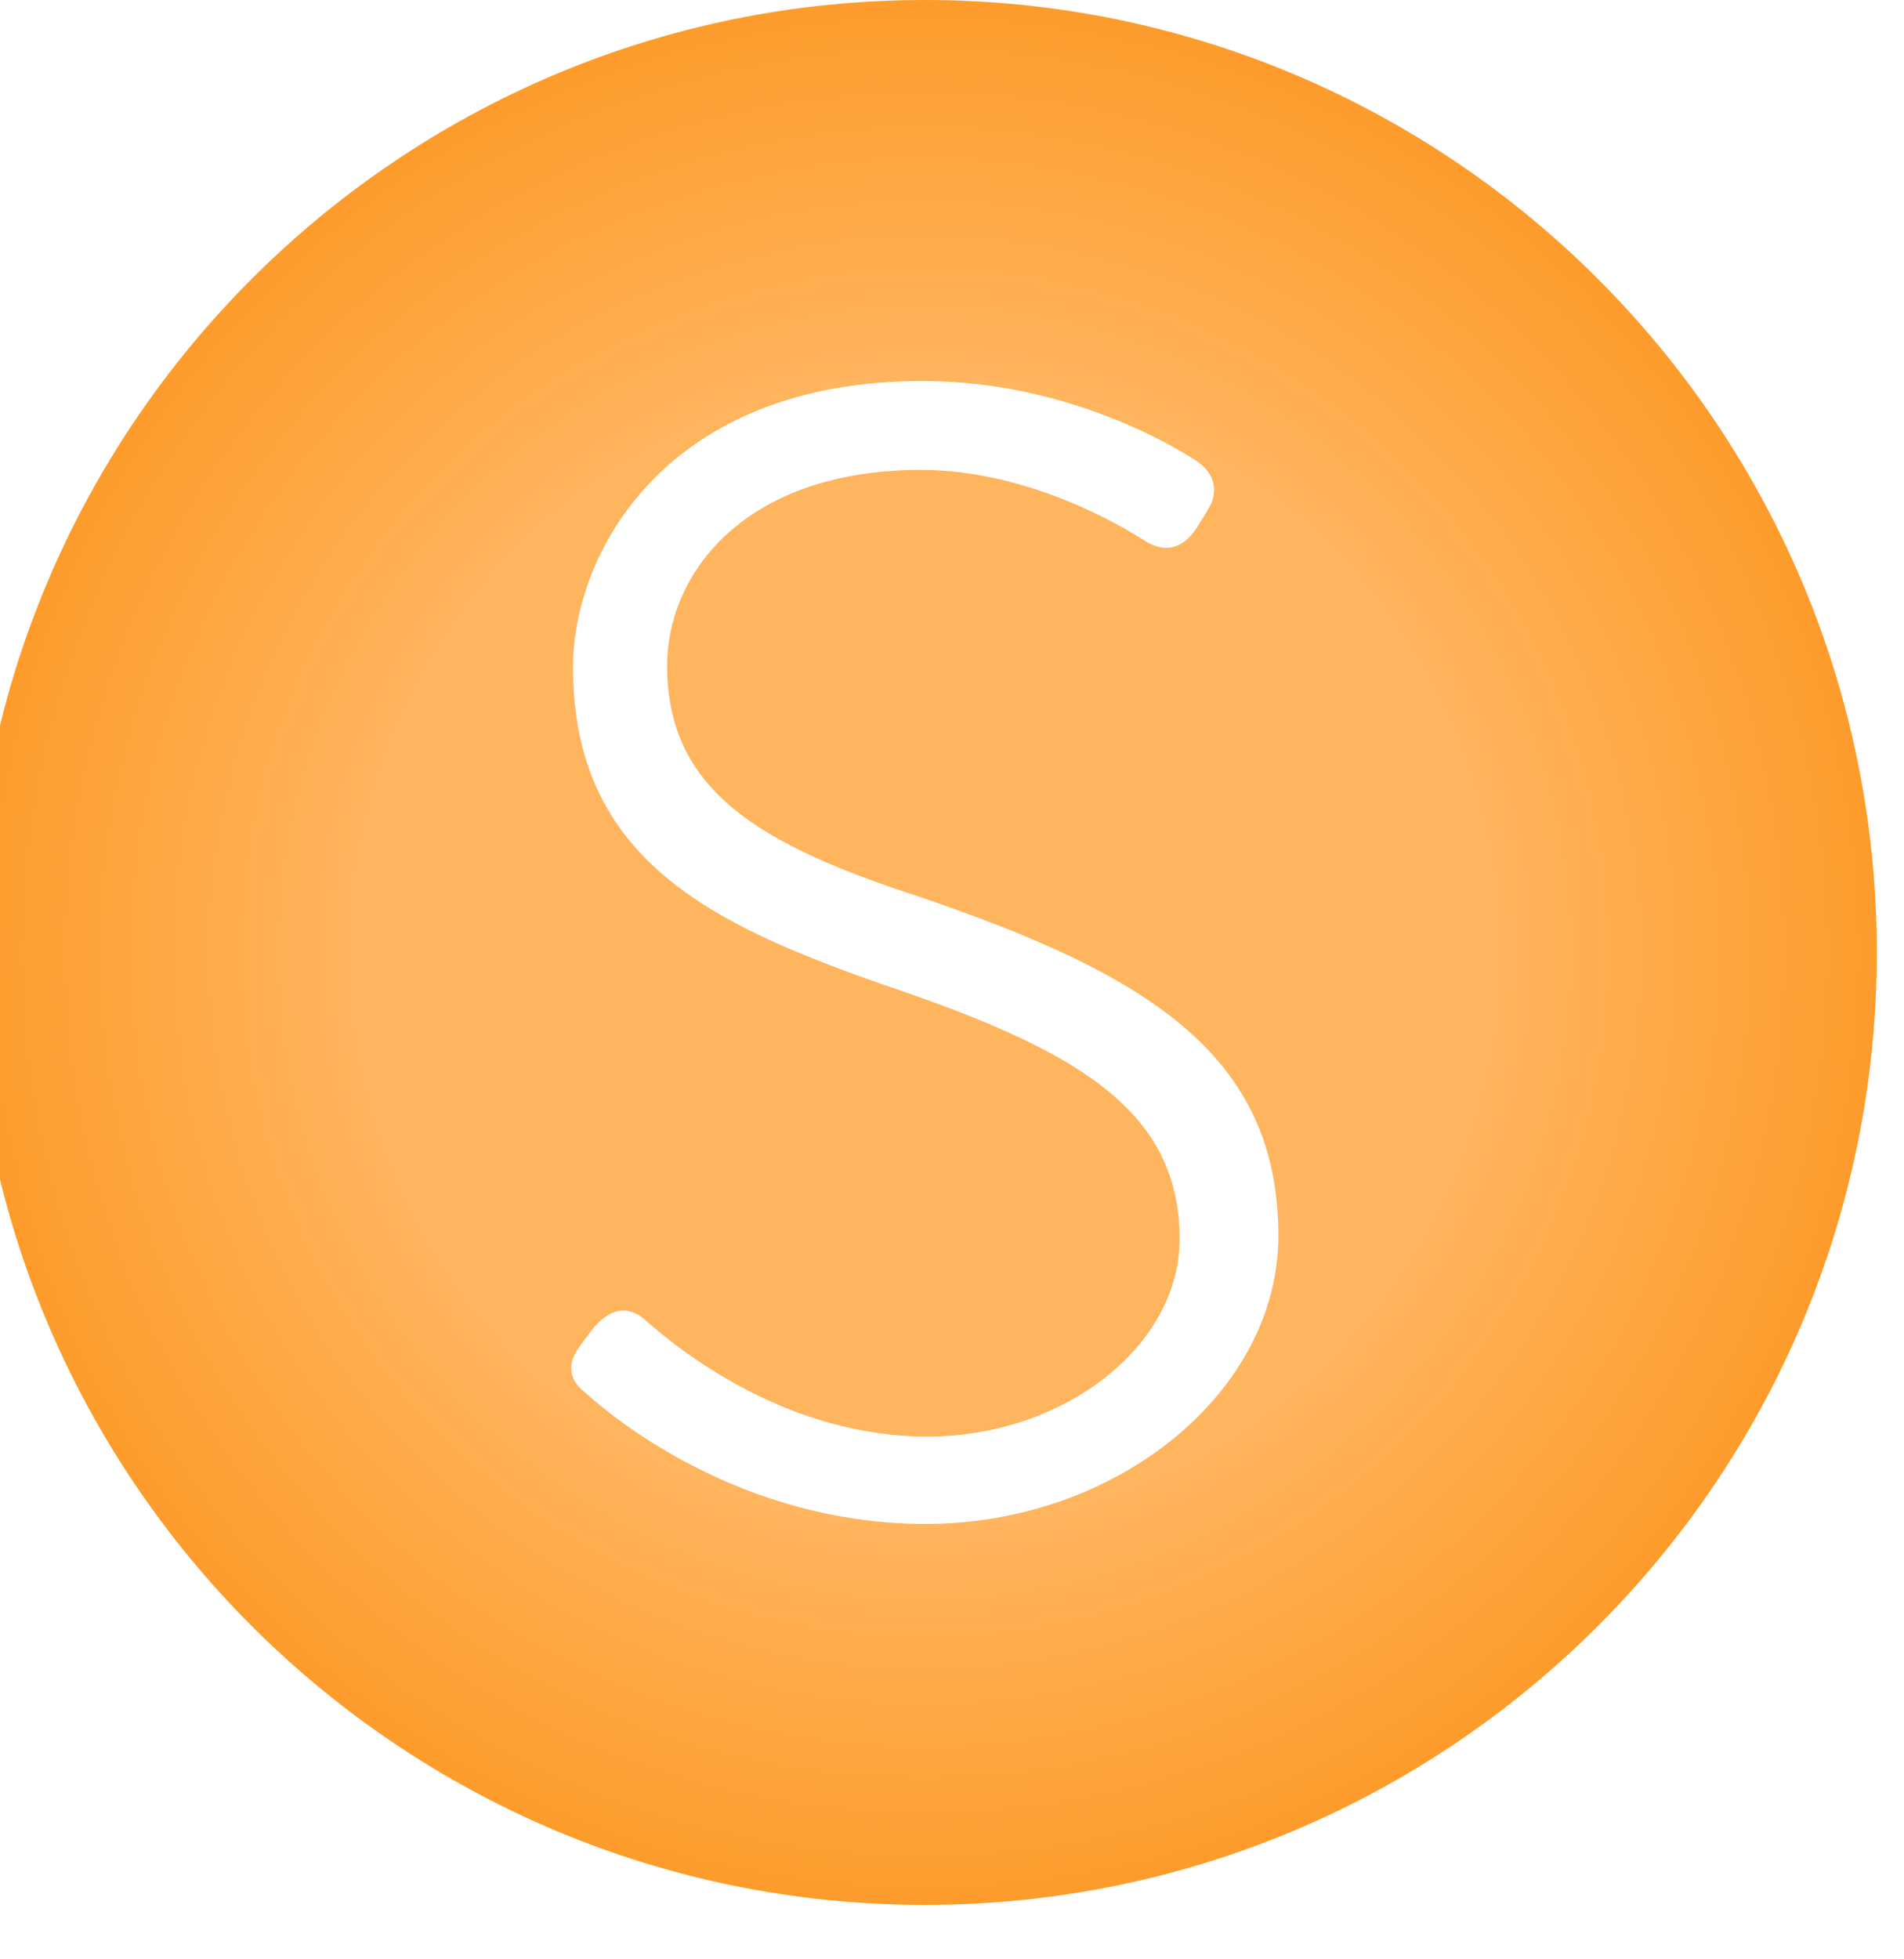 <svg width="35" height="36" viewBox="0 0 35 36" fill="none" xmlns="http://www.w3.org/2000/svg">
<g filter="url(#filter0_i_459_15590)">
<path fill-rule="evenodd" clip-rule="evenodd" d="M17.5 35.5C27.165 35.5 35 27.665 35 18C35 8.335 27.165 0.5 17.5 0.5C7.835 0.5 0 8.335 0 18C0 27.665 7.835 35.5 17.5 35.5Z" fill="url(#paint0_radial_459_15590)"/>
</g>
<g filter="url(#filter1_d_459_15590)">
<path d="M17.545 26.895C15.033 26.895 13.087 25.401 12.35 24.744C12.216 24.627 12.075 24.572 11.928 24.581C11.758 24.592 11.595 24.688 11.419 24.887L11.161 25.23L11.159 25.233C10.808 25.715 11.126 25.979 11.272 26.099C11.711 26.5 14.075 28.5 17.517 28.5C21.031 28.5 24 26.076 24 23.207C24 19.875 21.584 18.401 17.407 16.979C14.466 16.024 12.764 15.024 12.764 12.736C12.764 11.002 14.225 9.134 17.431 9.134C19.45 9.134 21.216 10.222 21.562 10.448C22.08 10.757 22.368 10.378 22.473 10.238L22.702 9.869C22.904 9.552 22.842 9.227 22.531 8.994C22.443 8.933 20.341 7.5 17.46 7.5C12.745 7.5 11.033 10.647 11.033 12.763C11.033 16.302 13.613 17.495 16.732 18.59C20.268 19.78 22.184 20.878 22.184 23.264C22.184 25.232 20.059 26.895 17.545 26.895Z" fill="white"/>
</g>
<defs>
<filter id="filter0_i_459_15590" x="-0.5" y="0" width="35.5" height="35.5" filterUnits="userSpaceOnUse" color-interpolation-filters="sRGB">
<feFlood flood-opacity="0" result="BackgroundImageFix"/>
<feBlend mode="normal" in="SourceGraphic" in2="BackgroundImageFix" result="shape"/>
<feColorMatrix in="SourceAlpha" type="matrix" values="0 0 0 0 0 0 0 0 0 0 0 0 0 0 0 0 0 0 127 0" result="hardAlpha"/>
<feOffset dx="-0.5" dy="-0.5"/>
<feGaussianBlur stdDeviation="0.25"/>
<feComposite in2="hardAlpha" operator="arithmetic" k2="-1" k3="1"/>
<feColorMatrix type="matrix" values="0 0 0 0 0 0 0 0 0 0 0 0 0 0 0 0 0 0 0.25 0"/>
<feBlend mode="normal" in2="shape" result="effect1_innerShadow_459_15590"/>
</filter>
<filter id="filter1_d_459_15590" x="10" y="6.5" width="14" height="22" filterUnits="userSpaceOnUse" color-interpolation-filters="sRGB">
<feFlood flood-opacity="0" result="BackgroundImageFix"/>
<feColorMatrix in="SourceAlpha" type="matrix" values="0 0 0 0 0 0 0 0 0 0 0 0 0 0 0 0 0 0 127 0" result="hardAlpha"/>
<feOffset dx="-0.5" dy="-0.5"/>
<feGaussianBlur stdDeviation="0.25"/>
<feComposite in2="hardAlpha" operator="out"/>
<feColorMatrix type="matrix" values="0 0 0 0 0 0 0 0 0 0 0 0 0 0 0 0 0 0 0.25 0"/>
<feBlend mode="normal" in2="BackgroundImageFix" result="effect1_dropShadow_459_15590"/>
<feBlend mode="normal" in="SourceGraphic" in2="effect1_dropShadow_459_15590" result="shape"/>
</filter>
<radialGradient id="paint0_radial_459_15590" cx="0" cy="0" r="1" gradientUnits="userSpaceOnUse" gradientTransform="translate(17.5 18) rotate(90) scale(17.5)">
<stop offset="0.595" stop-color="#FFB45E"/>
<stop offset="1" stop-color="#FD9B2A"/>
</radialGradient>
</defs>
</svg>
